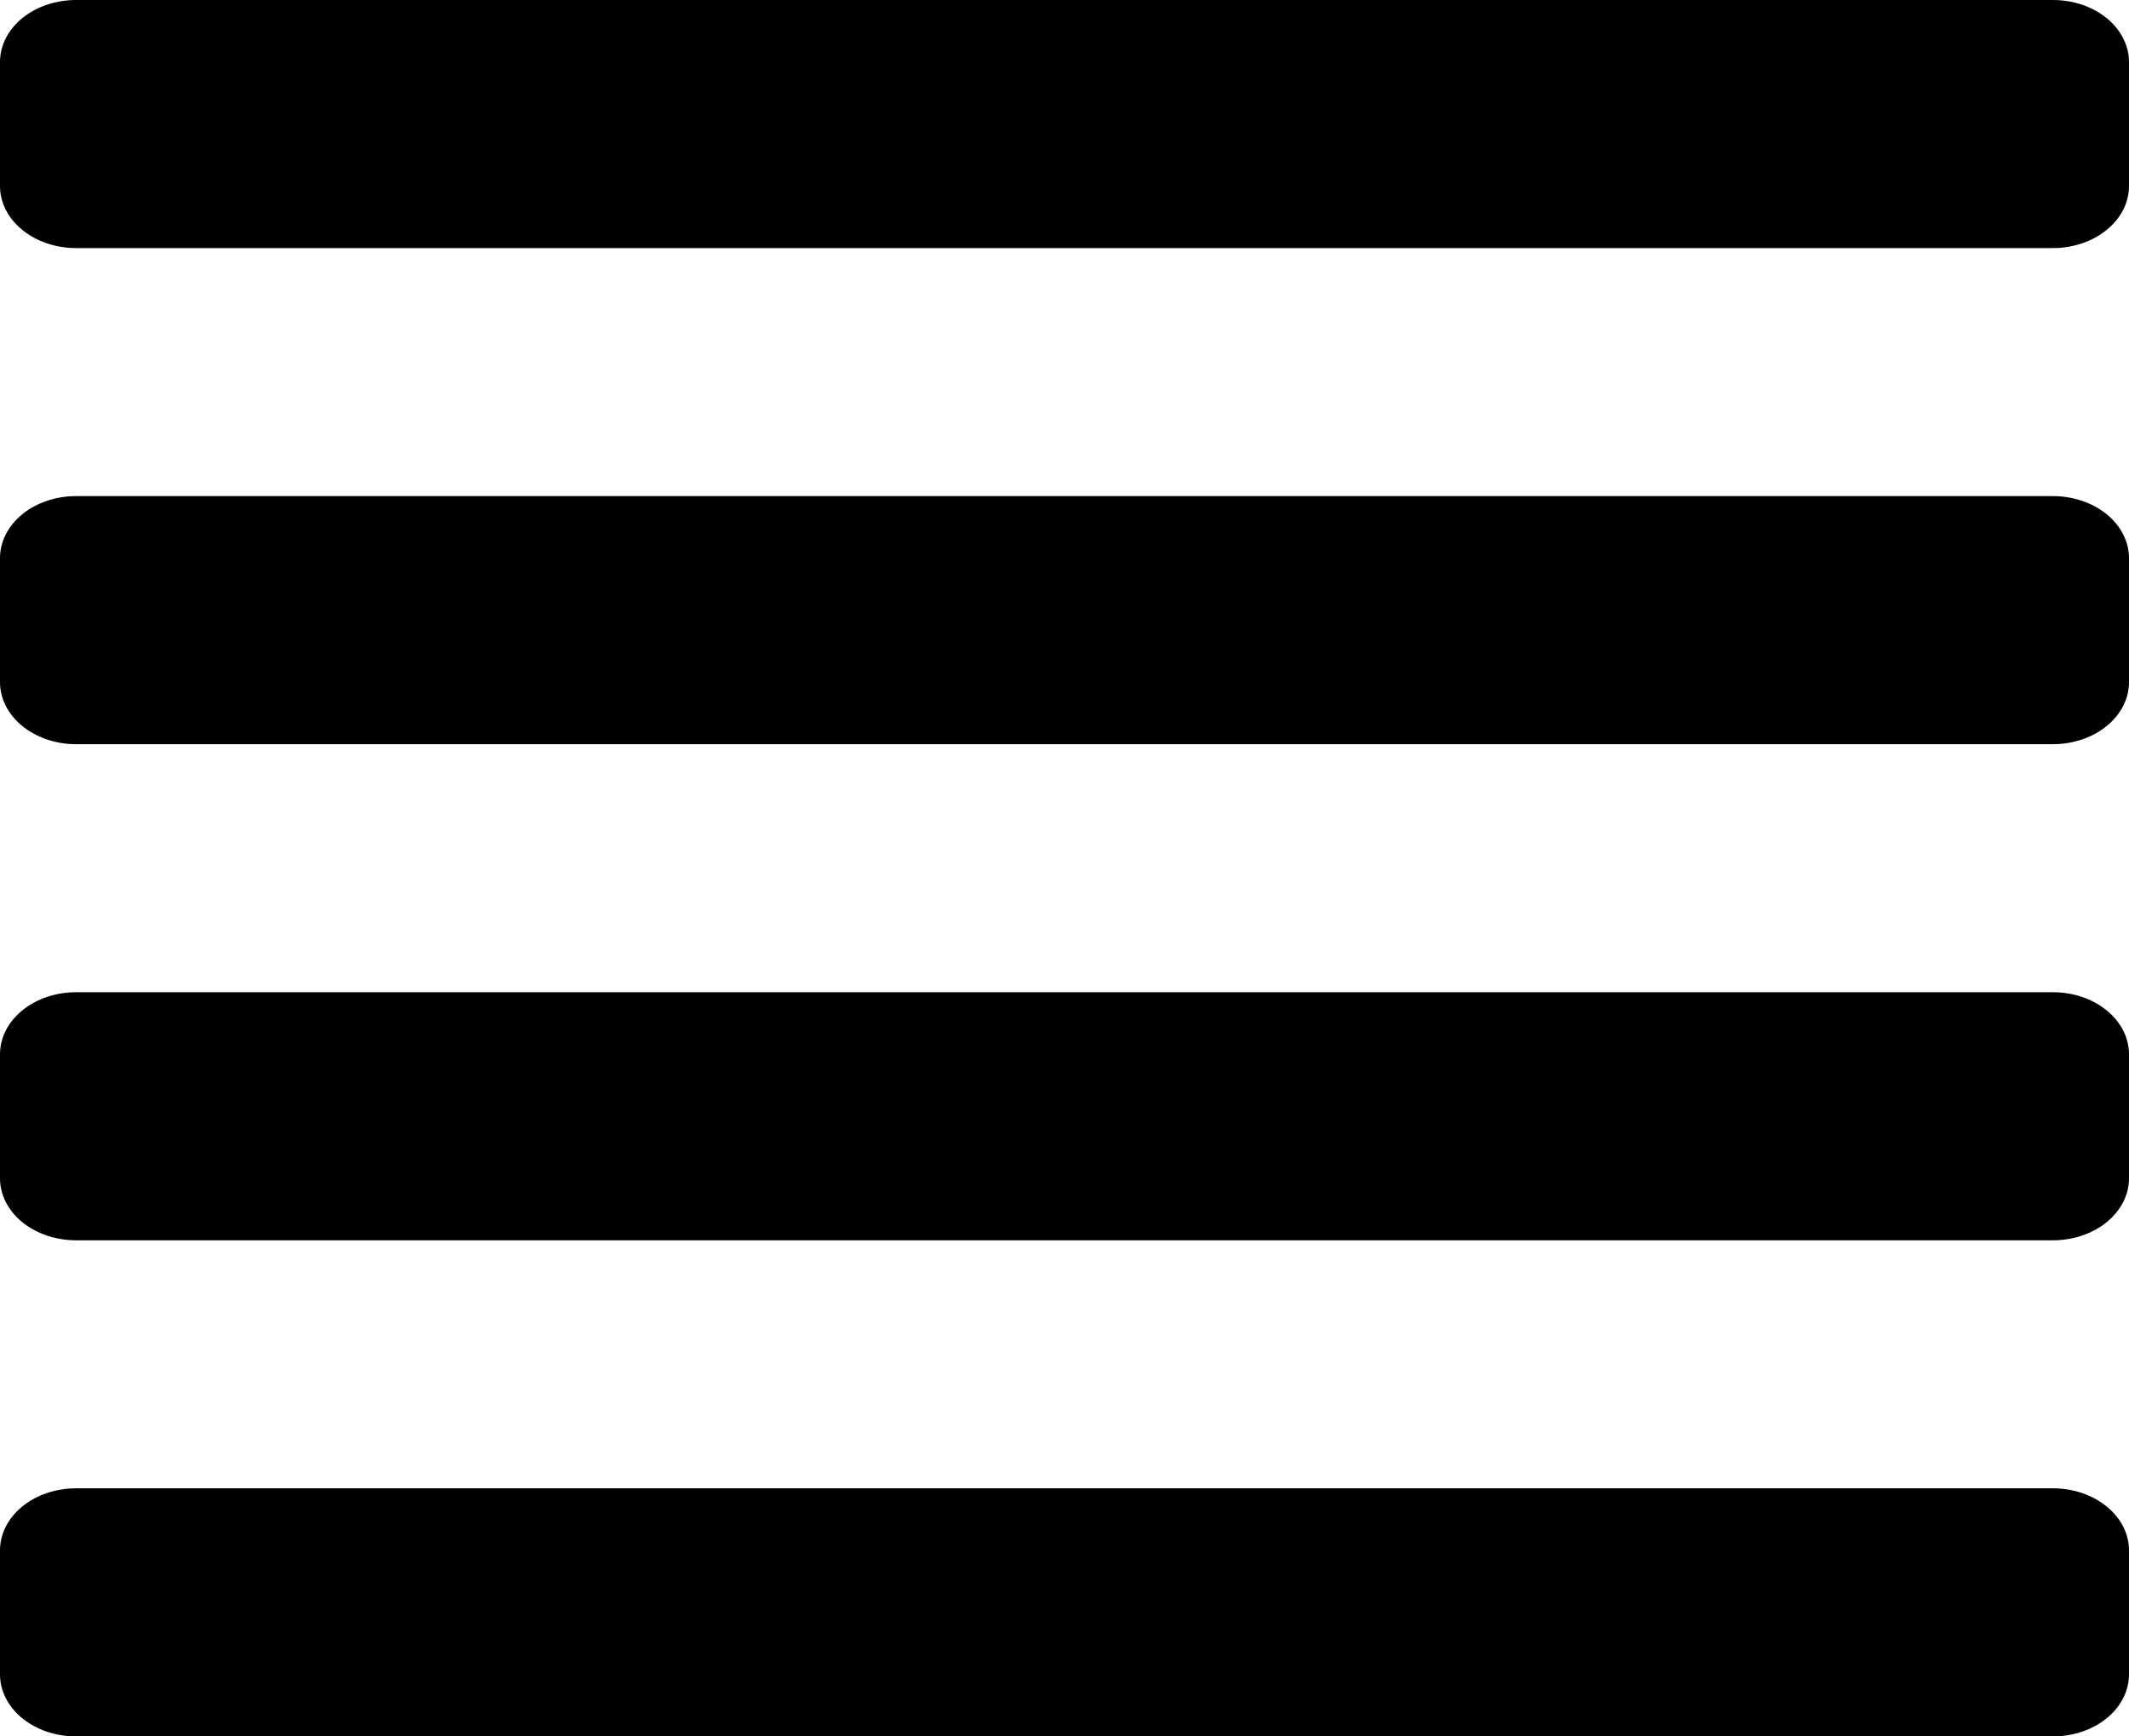 <svg width="38" height="31" viewBox="0 0 38 31" fill="none" xmlns="http://www.w3.org/2000/svg">
<path d="M36.643 26.571H1.357C0.997 26.571 0.652 26.688 0.397 26.896C0.143 27.103 0 27.385 0 27.679L0 29.893C0 30.186 0.143 30.468 0.397 30.676C0.652 30.883 0.997 31 1.357 31H36.643C37.003 31 37.348 30.883 37.602 30.676C37.857 30.468 38 30.186 38 29.893V27.679C38 27.385 37.857 27.103 37.602 26.896C37.348 26.688 37.003 26.571 36.643 26.571ZM36.643 17.714H1.357C0.997 17.714 0.652 17.831 0.397 18.039C0.143 18.246 0 18.528 0 18.821L0 21.036C0 21.329 0.143 21.611 0.397 21.819C0.652 22.026 0.997 22.143 1.357 22.143H36.643C37.003 22.143 37.348 22.026 37.602 21.819C37.857 21.611 38 21.329 38 21.036V18.821C38 18.528 37.857 18.246 37.602 18.039C37.348 17.831 37.003 17.714 36.643 17.714ZM36.643 8.857H1.357C0.997 8.857 0.652 8.974 0.397 9.181C0.143 9.389 0 9.671 0 9.964L0 12.179C0 12.472 0.143 12.754 0.397 12.961C0.652 13.169 0.997 13.286 1.357 13.286H36.643C37.003 13.286 37.348 13.169 37.602 12.961C37.857 12.754 38 12.472 38 12.179V9.964C38 9.671 37.857 9.389 37.602 9.181C37.348 8.974 37.003 8.857 36.643 8.857ZM36.643 0H1.357C0.997 0 0.652 0.117 0.397 0.324C0.143 0.532 0 0.814 0 1.107L0 3.321C0 3.615 0.143 3.897 0.397 4.104C0.652 4.312 0.997 4.429 1.357 4.429H36.643C37.003 4.429 37.348 4.312 37.602 4.104C37.857 3.897 38 3.615 38 3.321V1.107C38 0.814 37.857 0.532 37.602 0.324C37.348 0.117 37.003 0 36.643 0Z" fill="black"/>
</svg>
